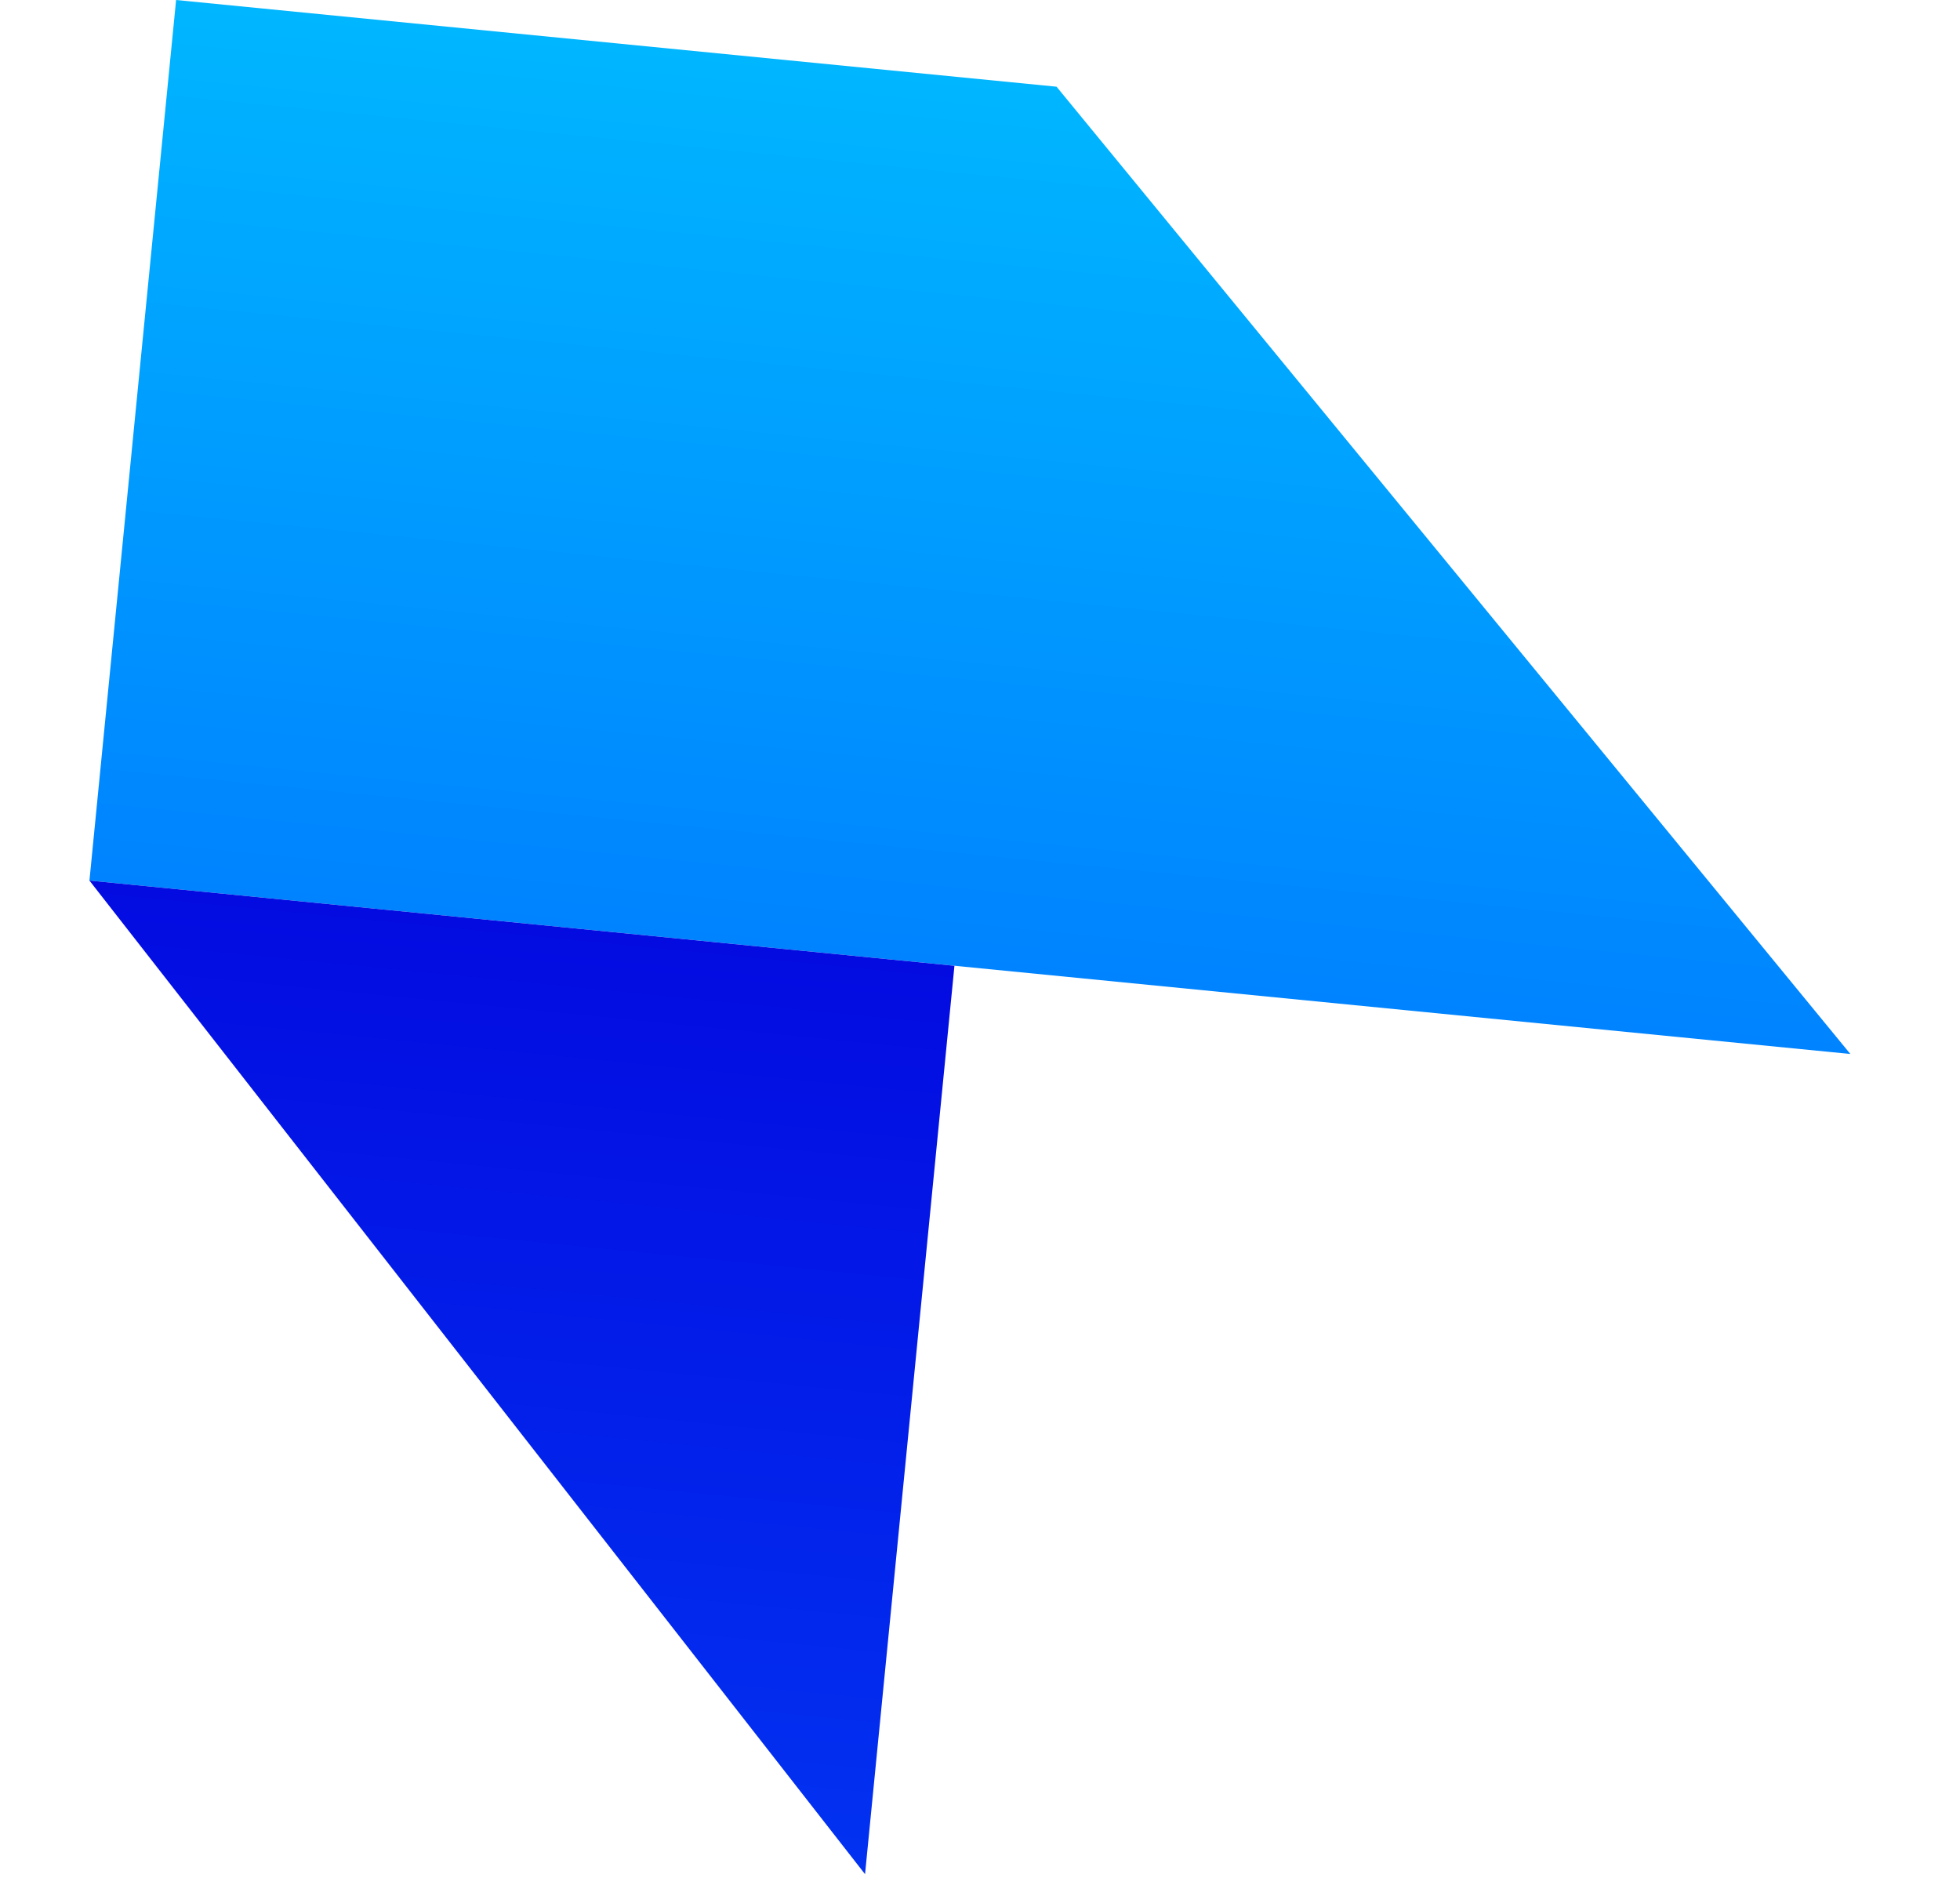 <svg width="52" height="50" viewBox="0 0 52 50" fill="none" xmlns="http://www.w3.org/2000/svg">
<path d="M28.031 2.3L49.091 27.959L2.373 23.359L4.672 0L28.031 2.3Z" fill="url(#paint0_linear_49_72)"/>
<path d="M22.95 49.716L2.373 23.359L25.322 25.619L22.95 49.716Z" fill="url(#paint1_linear_49_72)"/>
<defs>
<linearGradient id="paint0_linear_49_72" x1="28.031" y1="2.3" x2="25.732" y2="25.659" gradientUnits="userSpaceOnUse">
<stop stop-color="#00B6FF"/>
<stop offset="1" stop-color="#0083FF"/>
</linearGradient>
<linearGradient id="paint1_linear_49_72" x1="13.848" y1="24.489" x2="11.475" y2="48.586" gradientUnits="userSpaceOnUse">
<stop stop-color="#030BE1"/>
<stop offset="1" stop-color="#0232F1"/>
</linearGradient>
</defs>
</svg>
